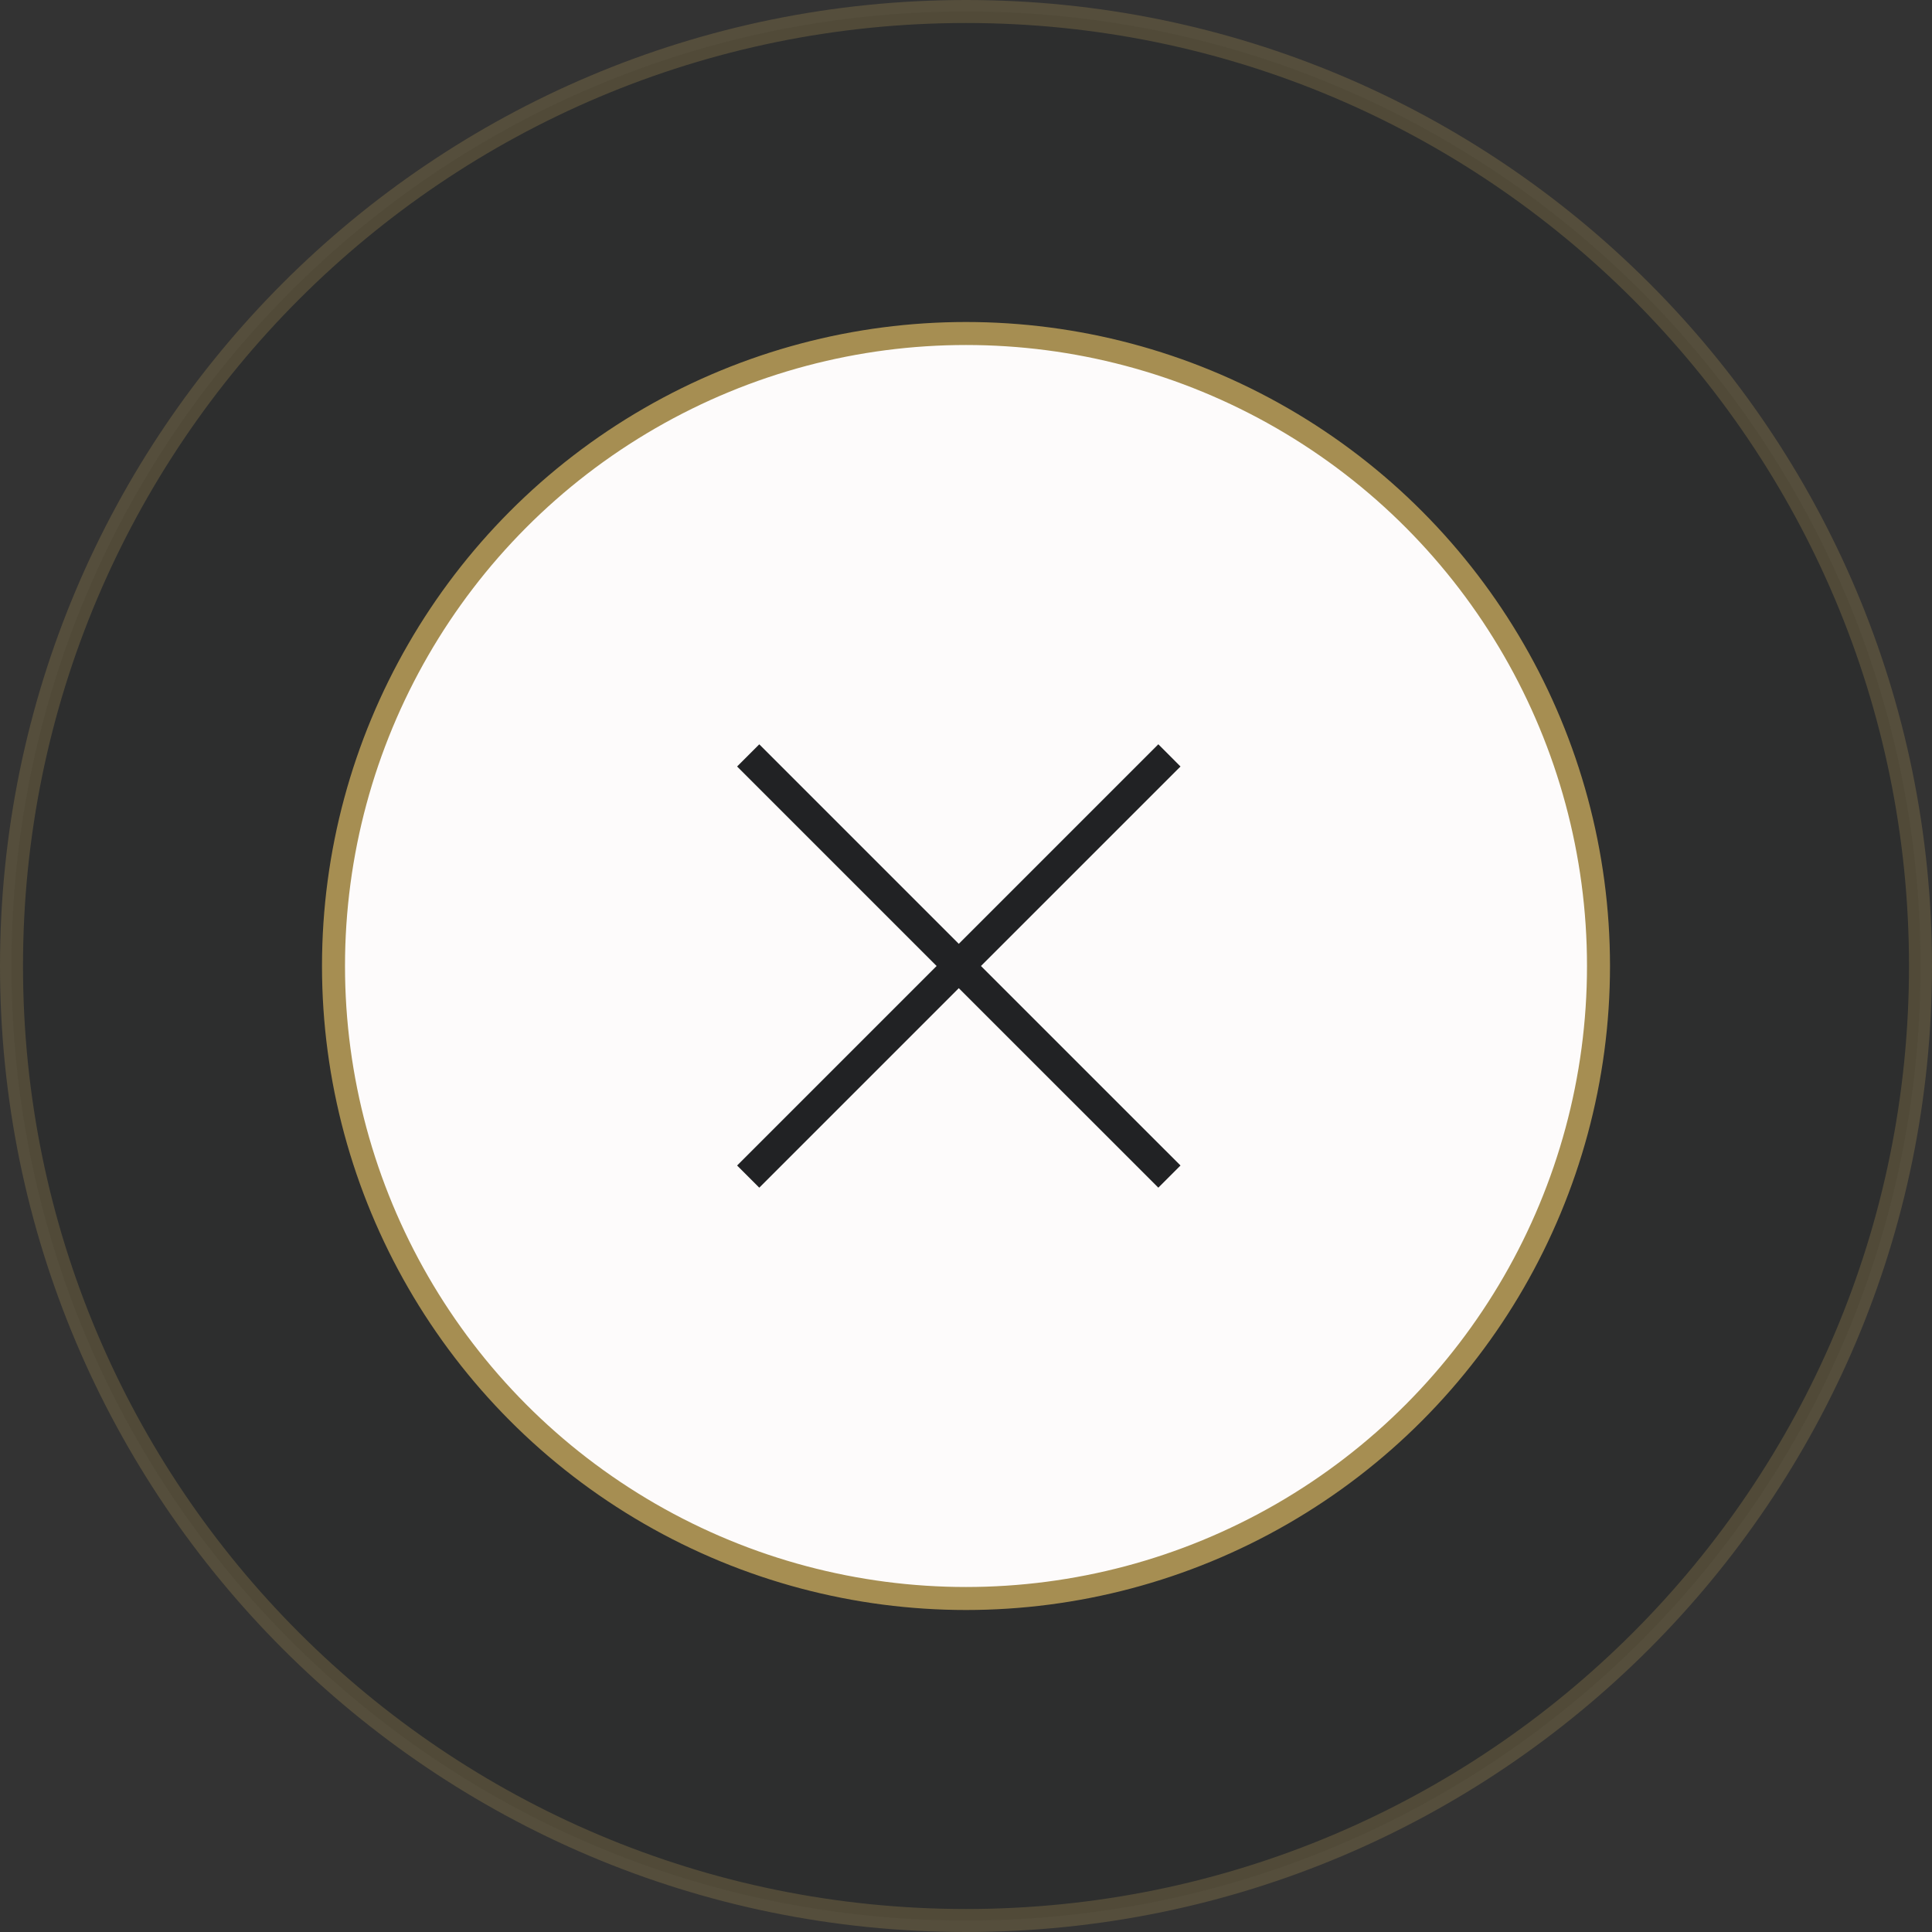 <svg width="42" height="42" viewBox="0 0 42 42" fill="none" xmlns="http://www.w3.org/2000/svg">
<rect x="0" y="0" width="42" height="42" fill="#333333" stroke="none"/>
<path opacity="0.3" d="M41.75 21C41.75 32.46 32.46 41.75 21 41.75C9.54 41.75 0.25 32.46 0.25 21C0.25 9.54 9.54 0.25 21 0.25C32.46 0.25 41.75 9.54 41.75 21Z" fill="#212224" stroke="#A68E52" stroke-width="0.5"/>
<circle cx="21" cy="21" r="13.75" fill="#FDFBFB" stroke="#A68E52" stroke-width="0.5"/>
<path fill-rule="evenodd" clip-rule="evenodd" d="M20.843 21.482L25.181 25.819L25.663 25.337L21.325 21L25.663 16.663L25.181 16.18L20.843 20.518L16.506 16.181L16.024 16.663L20.361 21L16.024 25.337L16.506 25.819L20.843 21.482Z" fill="#212224"/>
</svg>
